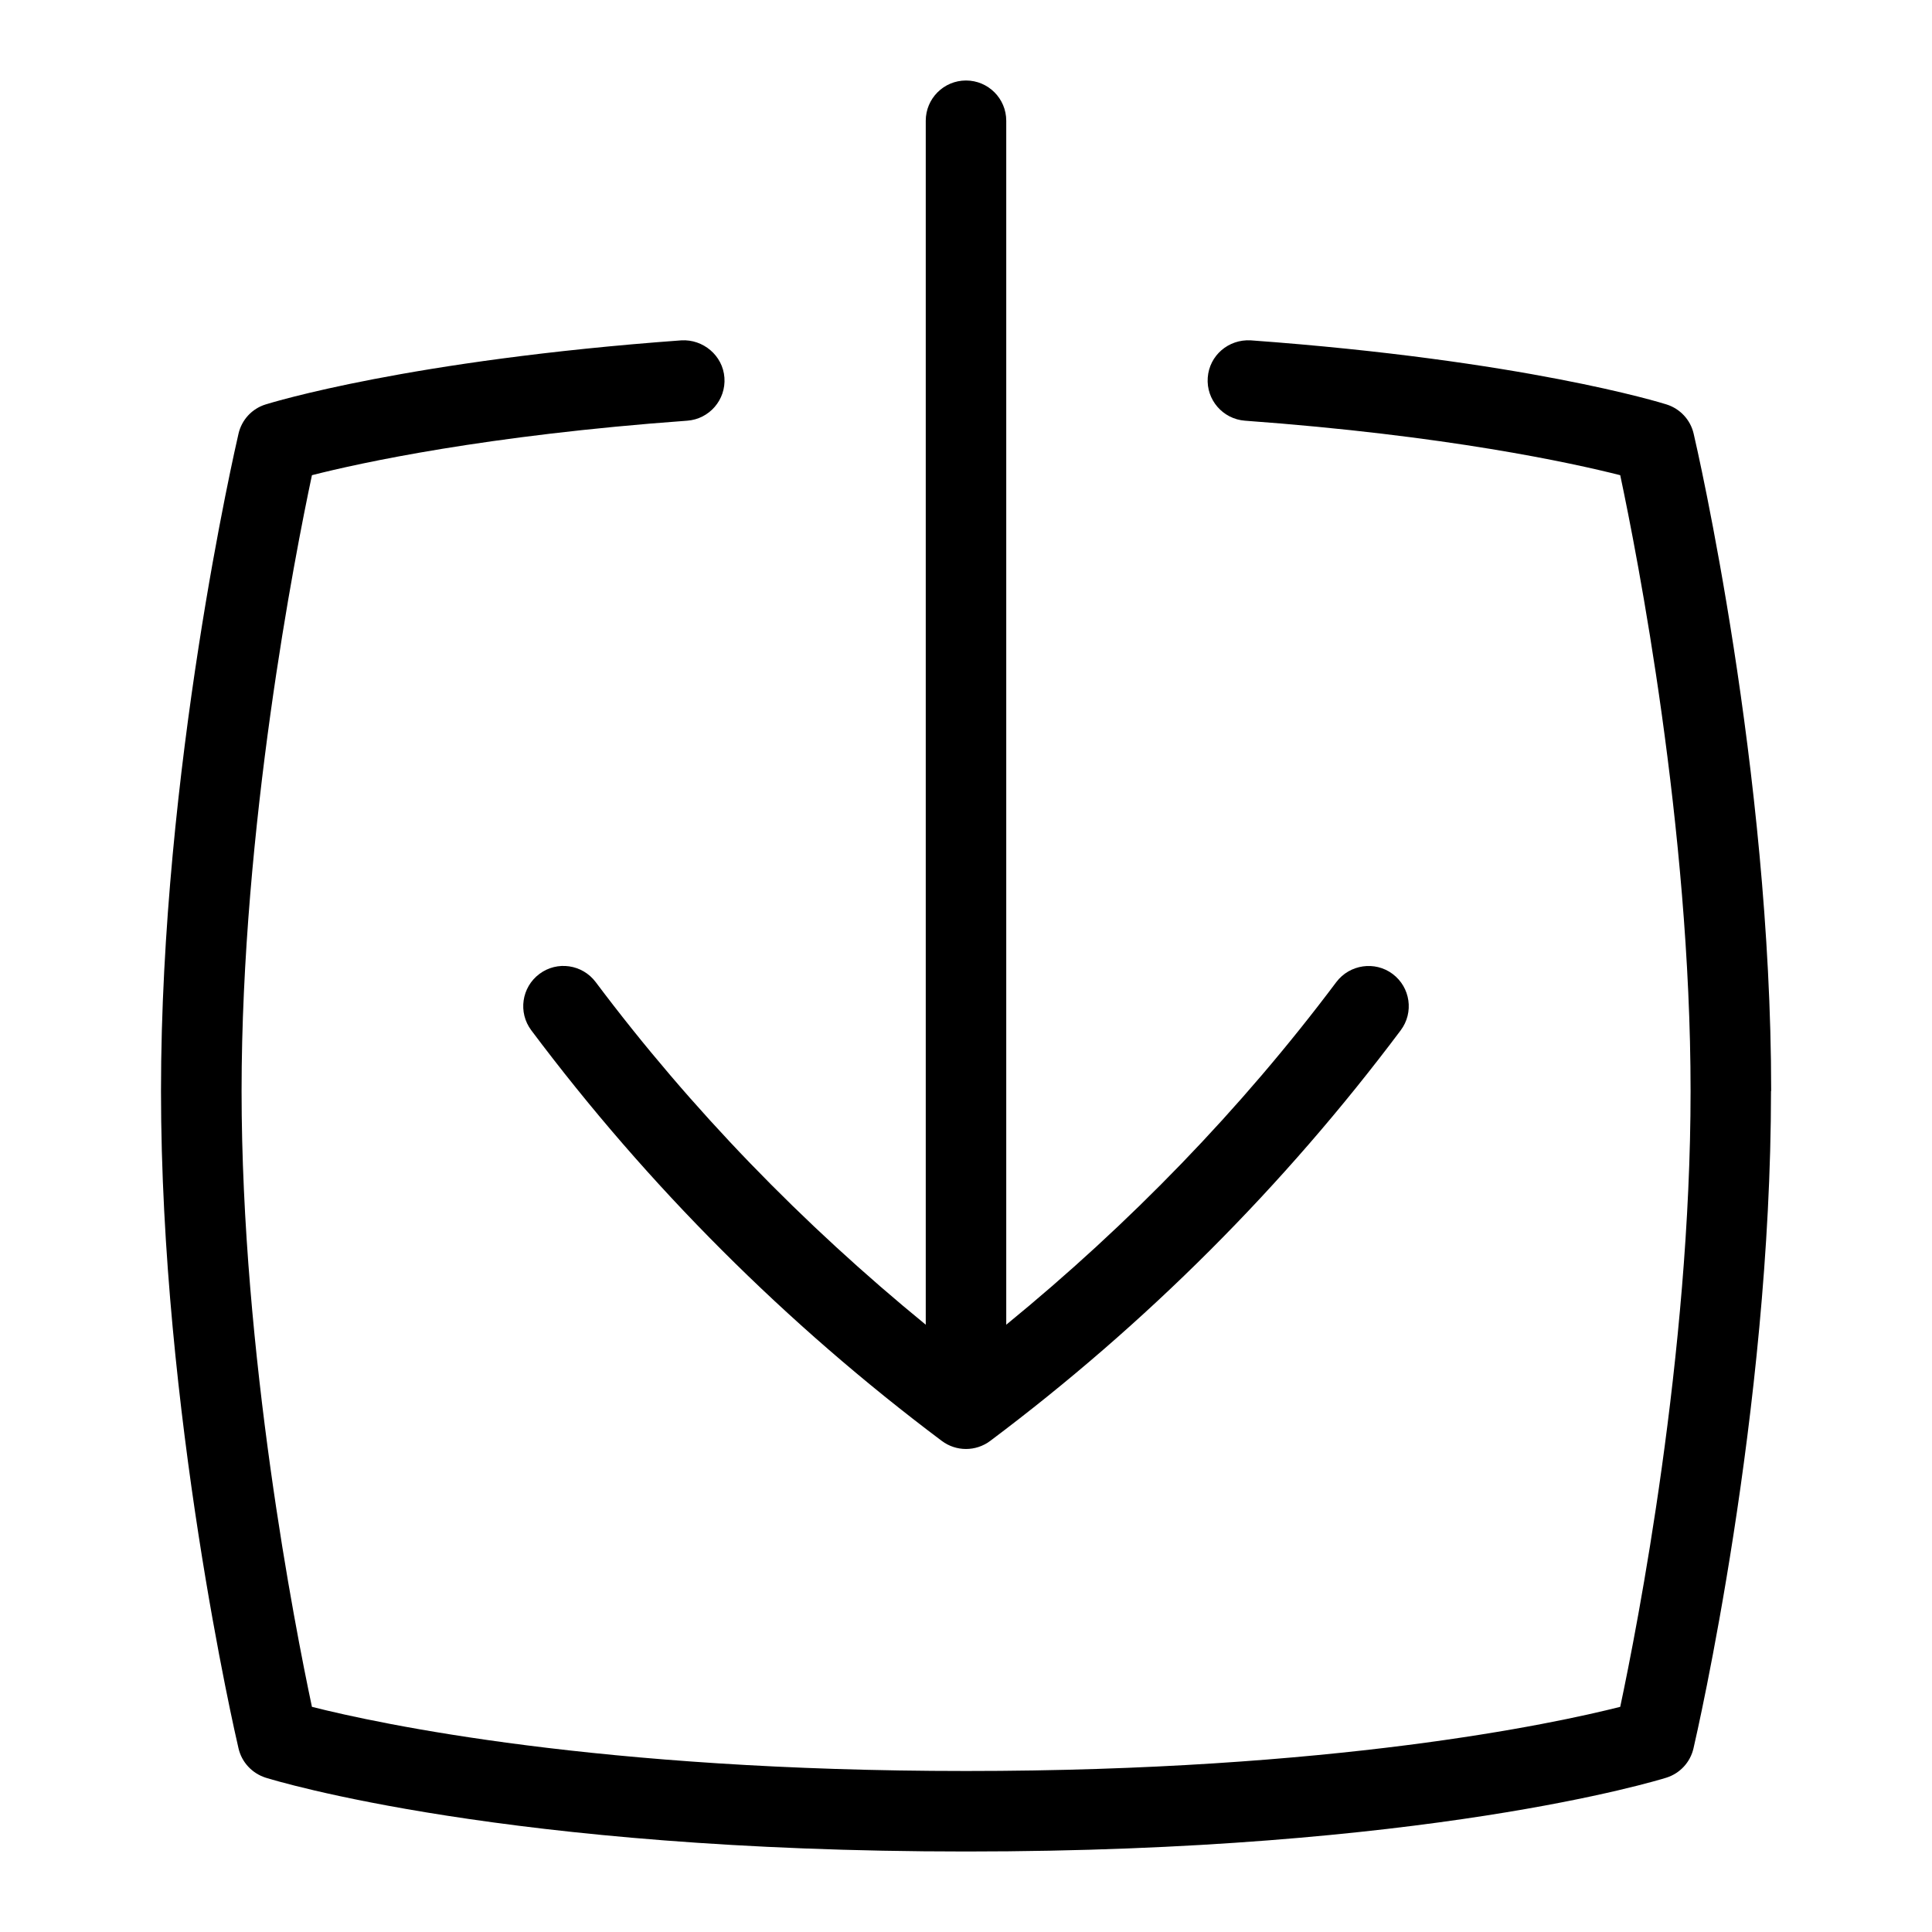<svg id="Layer_1" viewBox="0 0 24 24" xmlns="http://www.w3.org/2000/svg" data-name="Layer 1"><path d="m22 13.553c0 3.988-.924 7.997-.963 8.166-.04.173-.168.311-.337.364-.12.037-2.989.917-8.7.917s-8.58-.88-8.7-.917c-.168-.054-.297-.191-.337-.364-.04-.169-.963-4.178-.963-8.166s.924-7.997.963-8.166c.04-.173.168-.311.337-.363.071-.022 1.778-.549 5.164-.796.269-.016.515.187.535.463.02.275-.187.515-.462.535-2.502.182-4.066.525-4.662.677-.211.993-.874 4.379-.874 7.65s.663 6.657.874 7.65c.833.211 3.562.797 8.126.797s7.292-.586 8.126-.797c.211-.993.874-4.379.874-7.65s-.663-6.657-.874-7.65c-.596-.151-2.16-.495-4.662-.677-.275-.021-.482-.26-.462-.535.02-.276.258-.479.535-.463 3.386.247 5.092.773 5.164.796.168.053.297.19.337.363.04.169.963 4.178.963 8.166zm-14.6-1.353c-.166-.221-.479-.267-.7-.101s-.266.479-.1.7c1.45 1.935 3.166 3.65 5.1 5.101.178.133.422.133.6 0 1.934-1.45 3.65-3.166 5.1-5.101.166-.221.121-.534-.1-.7-.22-.165-.534-.119-.7.101-1.188 1.584-2.57 3.005-4.1 4.256v-14.956c0-.276-.224-.5-.5-.5s-.5.224-.5.5v14.956c-1.53-1.251-2.912-2.672-4.1-4.256z"/></svg>